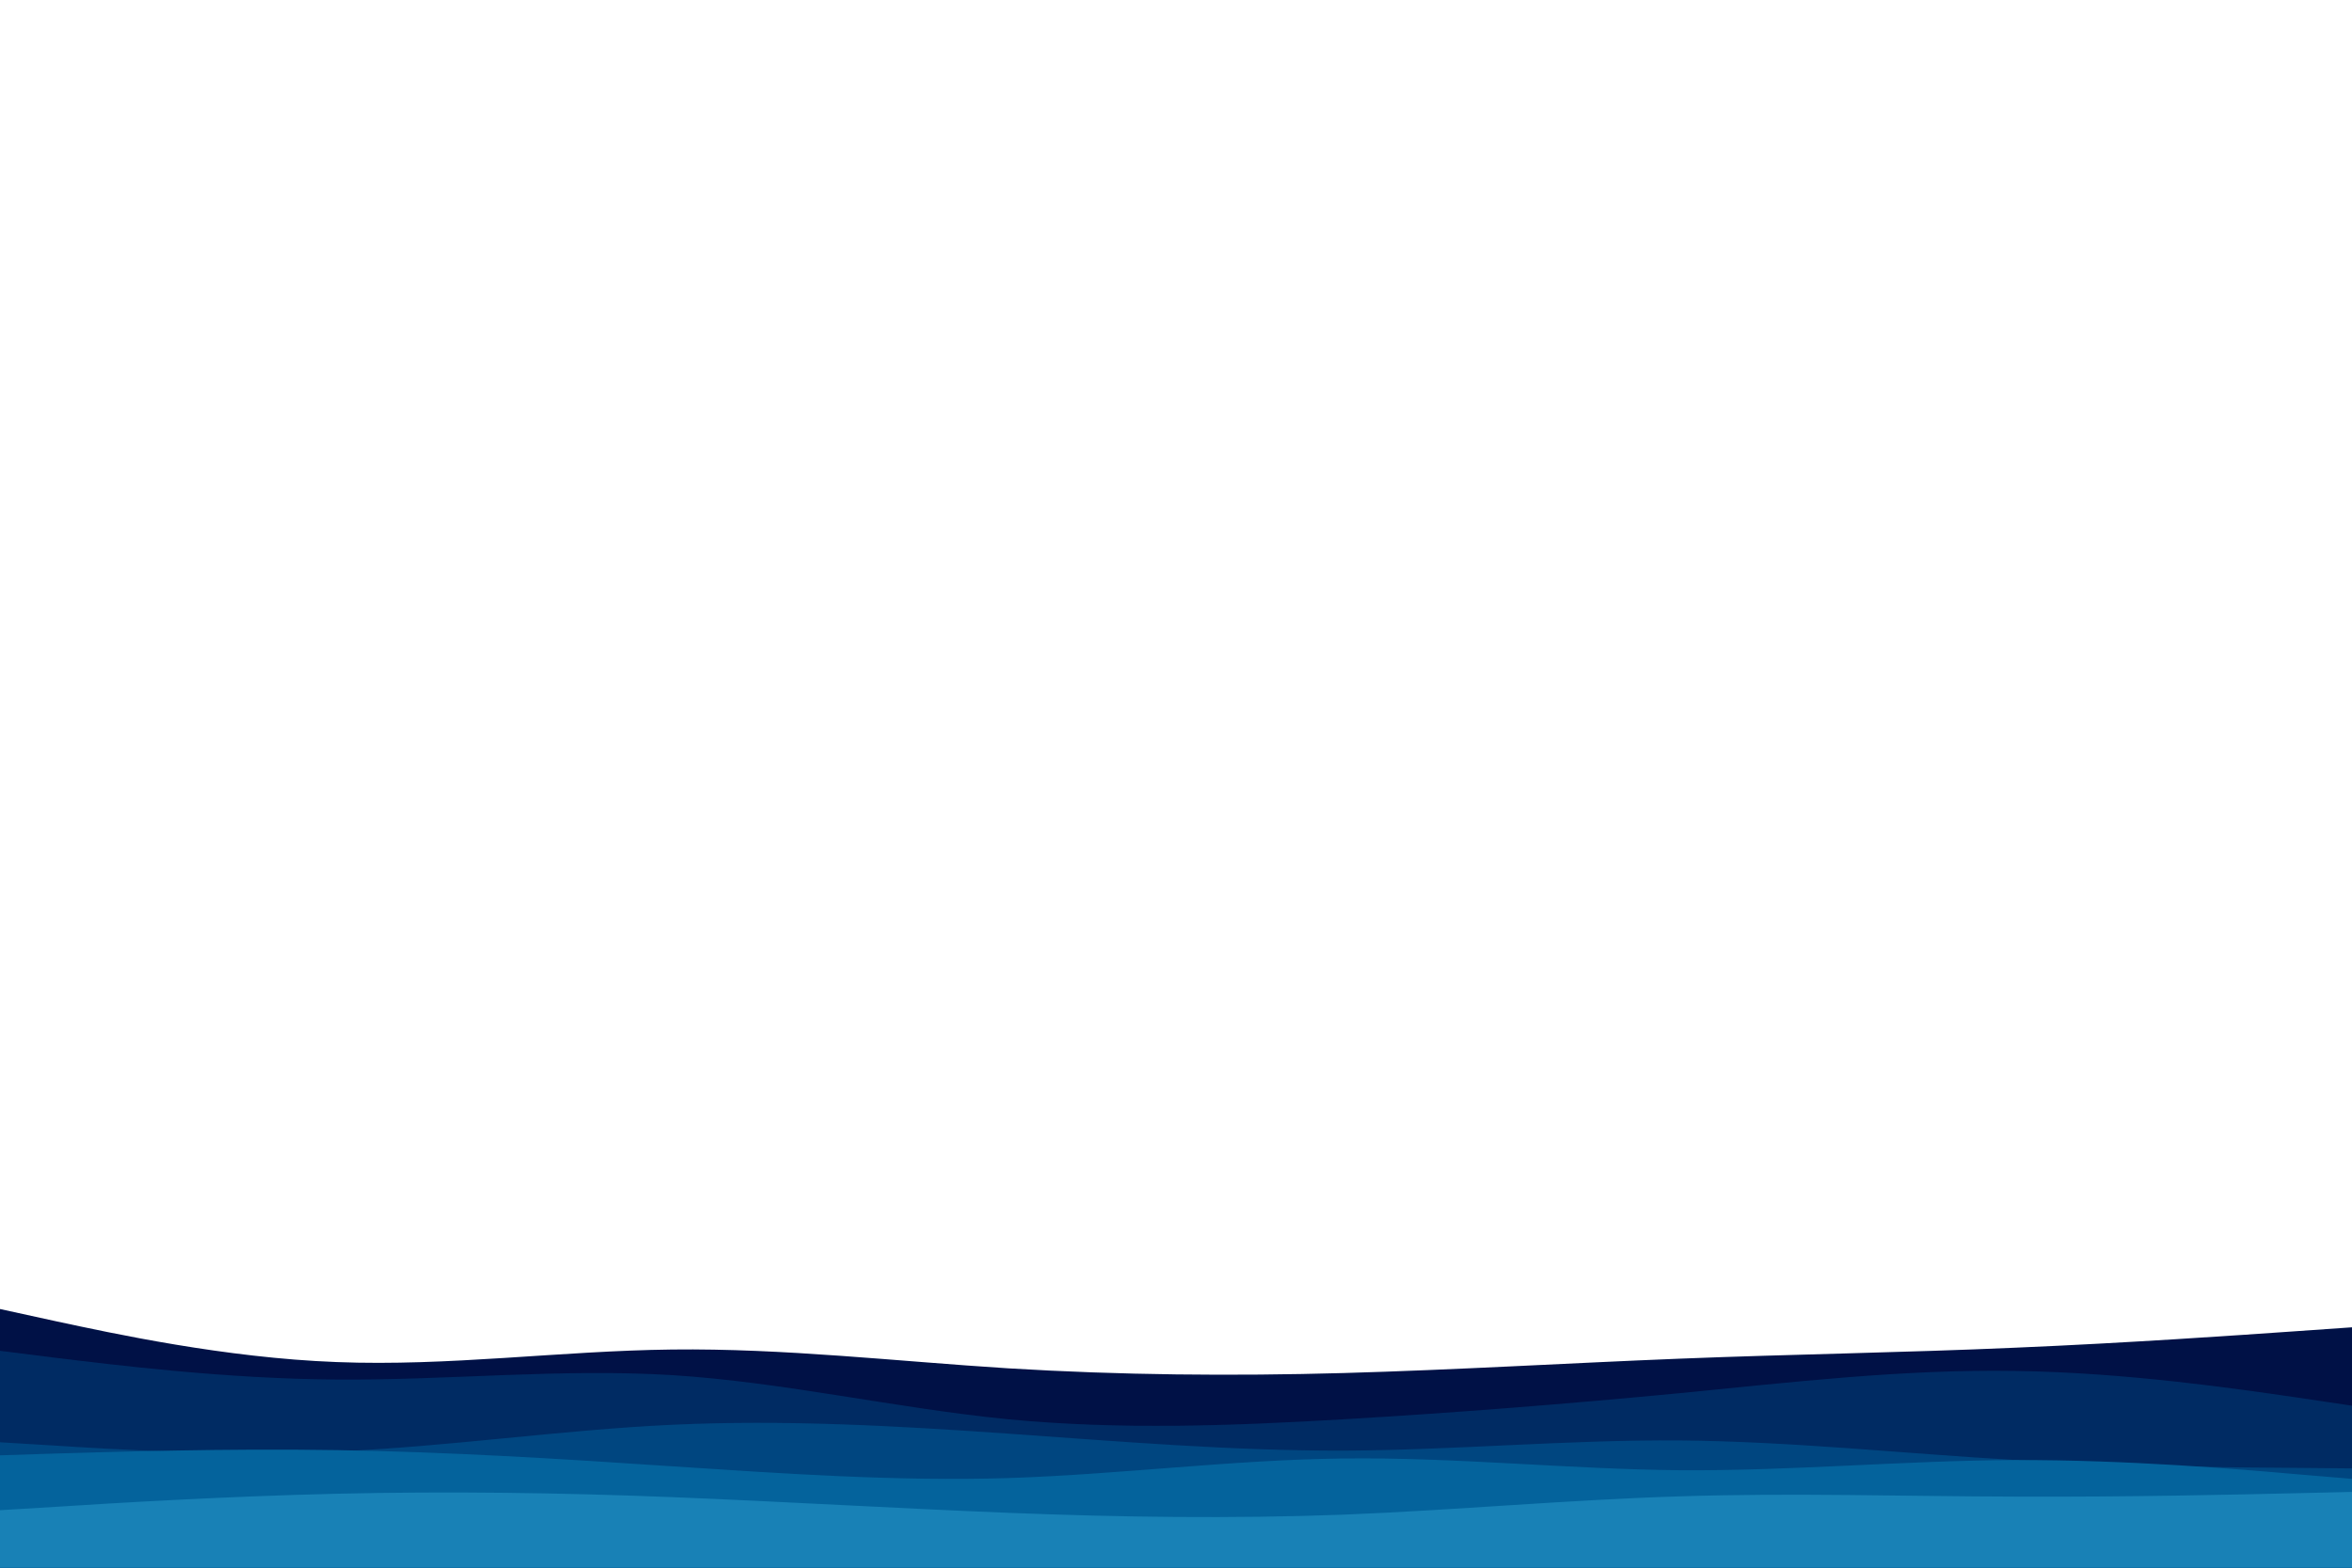 <svg id="visual" viewBox="0 0 900 600" width="900" height="600" xmlns="http://www.w3.org/2000/svg" xmlns:xlink="http://www.w3.org/1999/xlink" version="1.1"><path d="M0 501L21.5 505.7C43 510.3 86 519.7 128.8 521.3C171.7 523 214.3 517 257.2 516.5C300 516 343 521 385.8 523.7C428.7 526.3 471.3 526.7 514.2 525.5C557 524.3 600 521.7 642.8 520C685.7 518.3 728.3 517.7 771.2 515.8C814 514 857 511 878.5 509.5L900 508L900 601L878.5 601C857 601 814 601 771.2 601C728.3 601 685.7 601 642.8 601C600 601 557 601 514.2 601C471.3 601 428.7 601 385.8 601C343 601 300 601 257.2 601C214.3 601 171.7 601 128.8 601C86 601 43 601 21.5 601L0 601Z" fill="#001146"></path><path d="M0 517L21.5 519.7C43 522.3 86 527.7 128.8 528C171.7 528.3 214.3 523.7 257.2 526.3C300 529 343 539 385.8 543.2C428.7 547.3 471.3 545.7 514.2 543.2C557 540.7 600 537.3 642.8 533.2C685.7 529 728.3 524 771.2 524.7C814 525.3 857 531.7 878.5 534.8L900 538L900 601L878.5 601C857 601 814 601 771.2 601C728.3 601 685.7 601 642.8 601C600 601 557 601 514.2 601C471.3 601 428.7 601 385.8 601C343 601 300 601 257.2 601C214.3 601 171.7 601 128.8 601C86 601 43 601 21.5 601L0 601Z" fill="#002b63"></path><path d="M0 552L21.5 553.3C43 554.7 86 557.3 128.8 555.5C171.7 553.7 214.3 547.3 257.2 545.3C300 543.3 343 545.7 385.8 548.7C428.7 551.7 471.3 555.3 514.2 555.2C557 555 600 551 642.8 551.3C685.7 551.7 728.3 556.3 771.2 558.8C814 561.3 857 561.7 878.5 561.8L900 562L900 601L878.5 601C857 601 814 601 771.2 601C728.3 601 685.7 601 642.8 601C600 601 557 601 514.2 601C471.3 601 428.7 601 385.8 601C343 601 300 601 257.2 601C214.3 601 171.7 601 128.8 601C86 601 43 601 21.5 601L0 601Z" fill="#004680"></path><path d="M0 557L21.5 556.3C43 555.7 86 554.3 128.8 555C171.7 555.7 214.3 558.3 257.2 561.2C300 564 343 567 385.8 565.7C428.7 564.3 471.3 558.7 514.2 558.2C557 557.7 600 562.3 642.8 562.7C685.7 563 728.3 559 771.2 558.8C814 558.7 857 562.3 878.5 564.2L900 566L900 601L878.5 601C857 601 814 601 771.2 601C728.3 601 685.7 601 642.8 601C600 601 557 601 514.2 601C471.3 601 428.7 601 385.8 601C343 601 300 601 257.2 601C214.3 601 171.7 601 128.8 601C86 601 43 601 21.5 601L0 601Z" fill="#04639c"></path><path d="M0 578L21.5 576.7C43 575.3 86 572.7 128.8 571.7C171.7 570.7 214.3 571.3 257.2 573C300 574.7 343 577.3 385.8 579C428.7 580.7 471.3 581.3 514.2 579.7C557 578 600 574 642.8 572.7C685.7 571.3 728.3 572.7 771.2 572.8C814 573 857 572 878.5 571.5L900 571L900 601L878.5 601C857 601 814 601 771.2 601C728.3 601 685.7 601 642.8 601C600 601 557 601 514.2 601C471.3 601 428.7 601 385.8 601C343 601 300 601 257.2 601C214.3 601 171.7 601 128.8 601C86 601 43 601 21.5 601L0 601Z" fill="#1881b6"></path></svg>